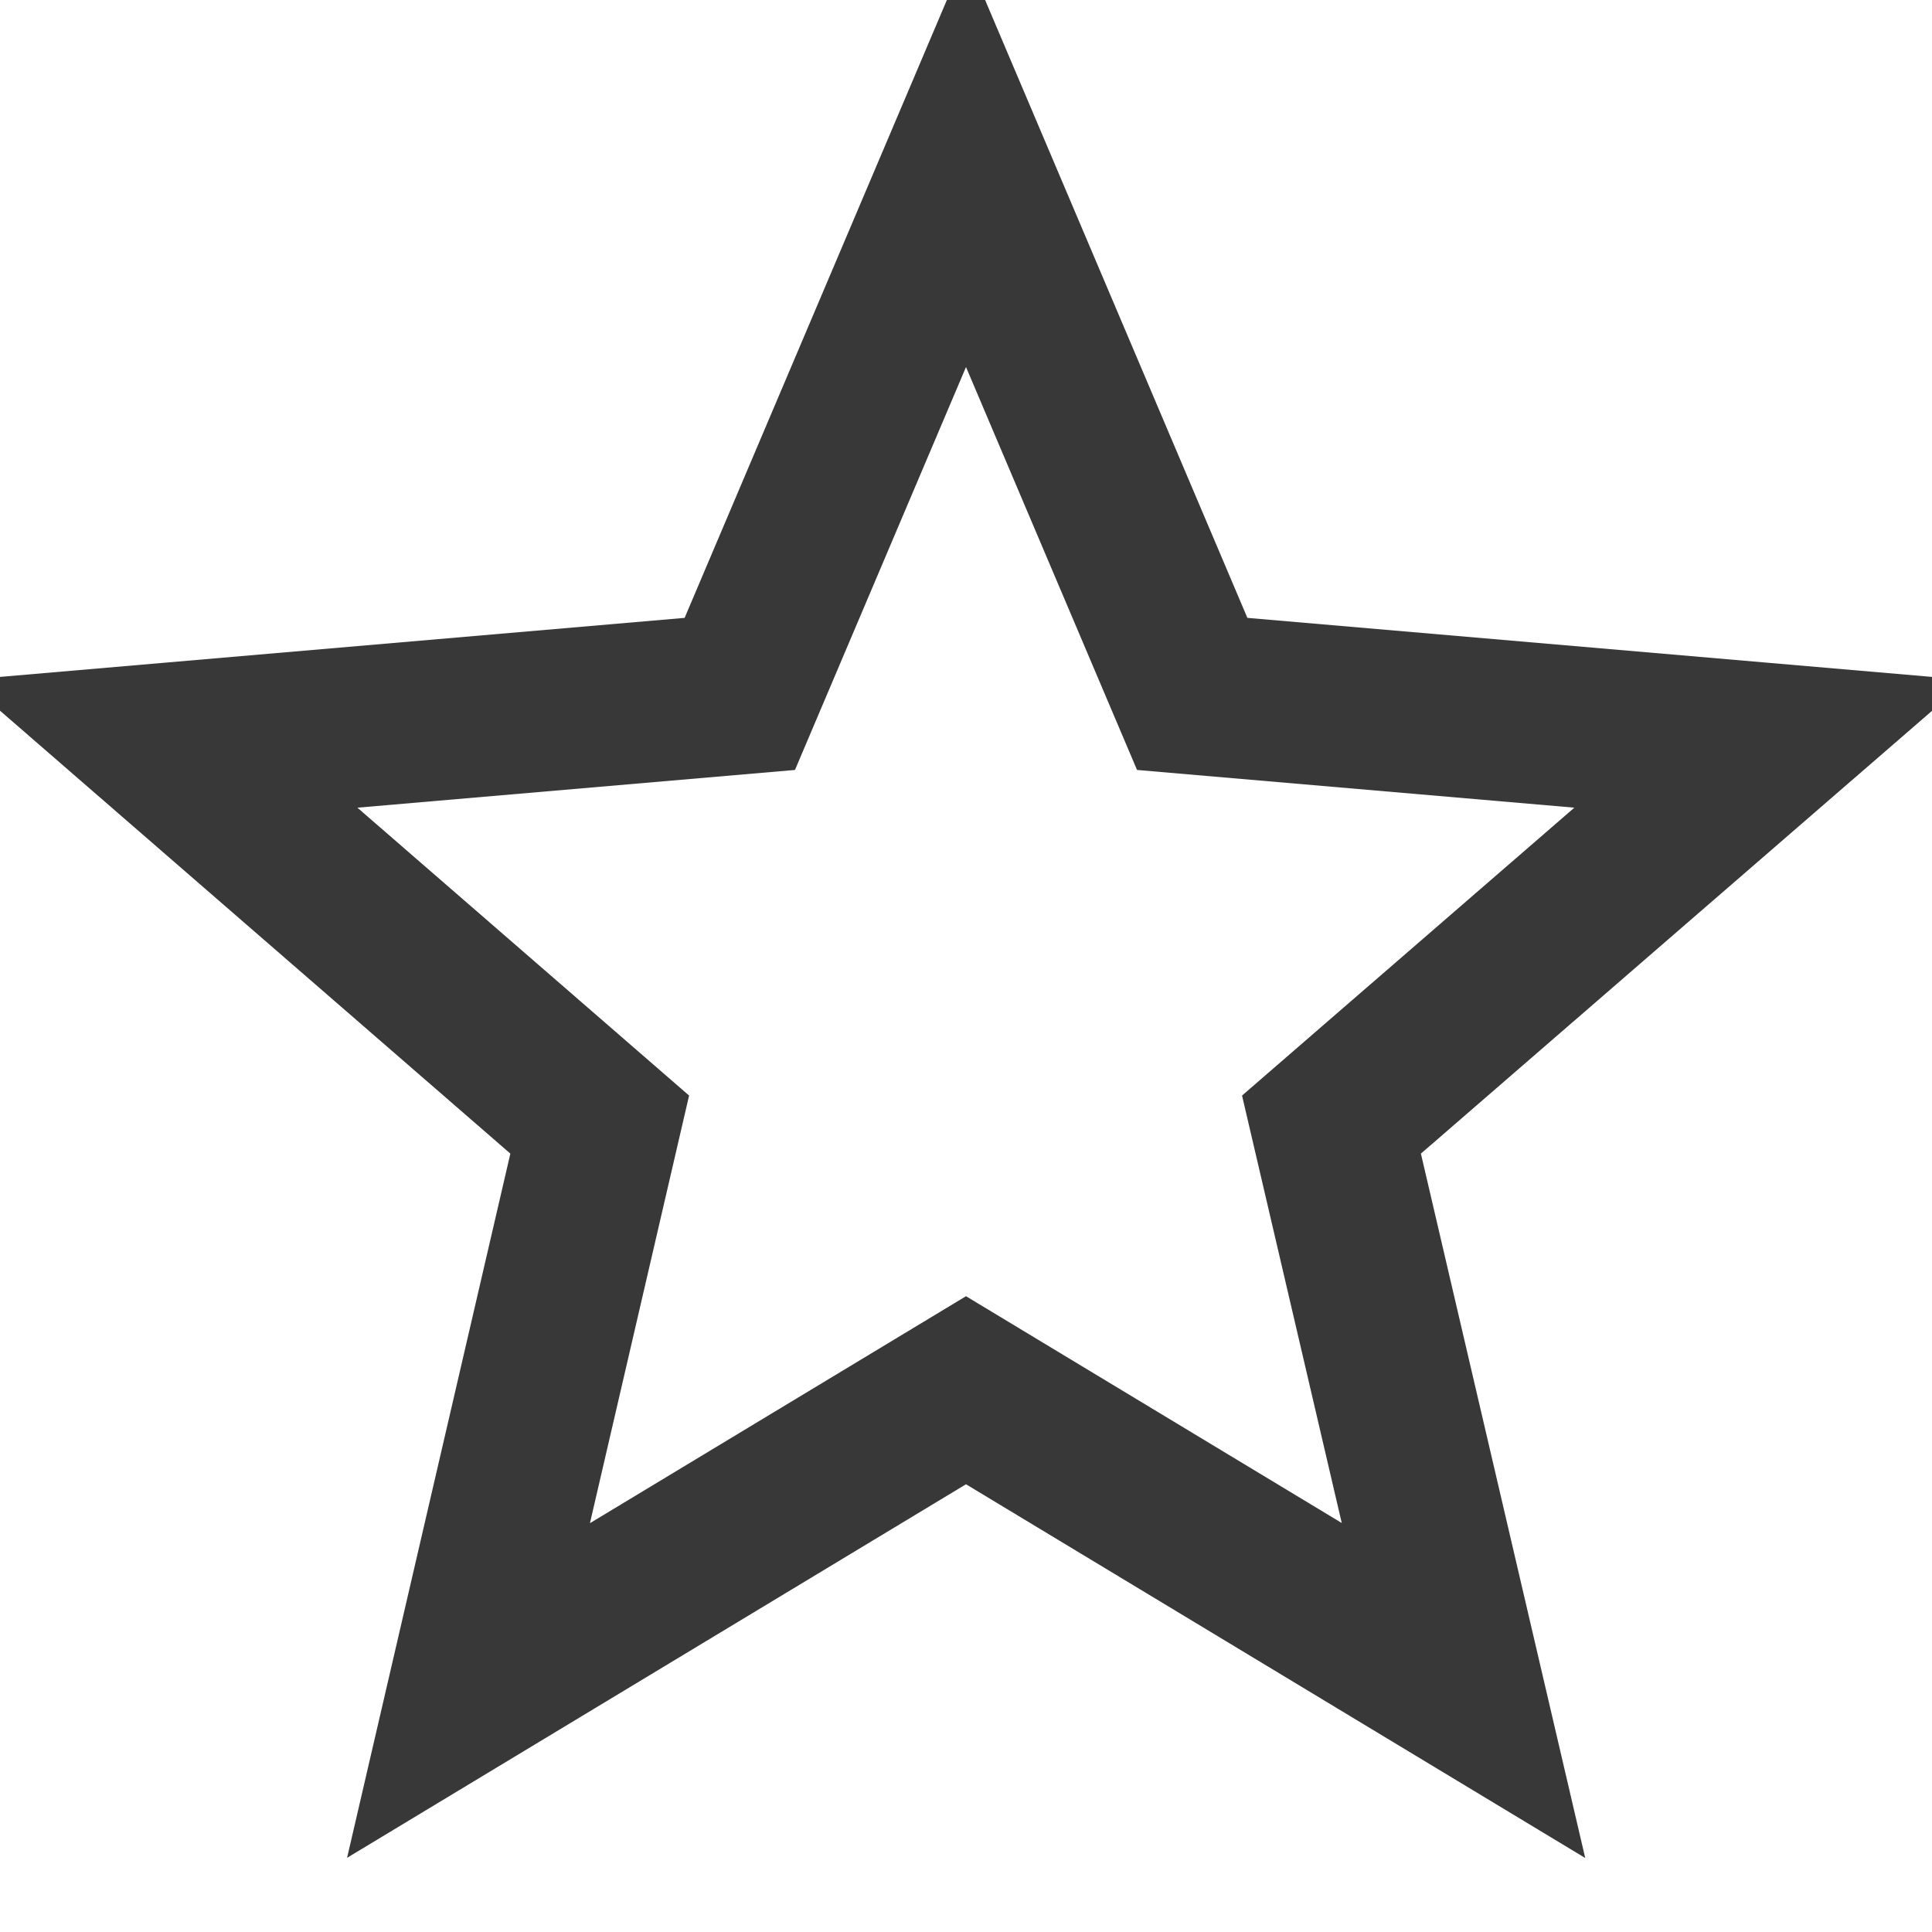 <svg xmlns="http://www.w3.org/2000/svg" viewBox="0 0 24 24" fill='none' stroke='#383838' stroke-width='2'><path d="M12,17.27L18.18,21L16.54,13.97L22,9.24L14.81,8.62L12,2L9.19,8.62L2,9.24L7.45,13.97L5.82,21L12,17.27Z" /></svg>